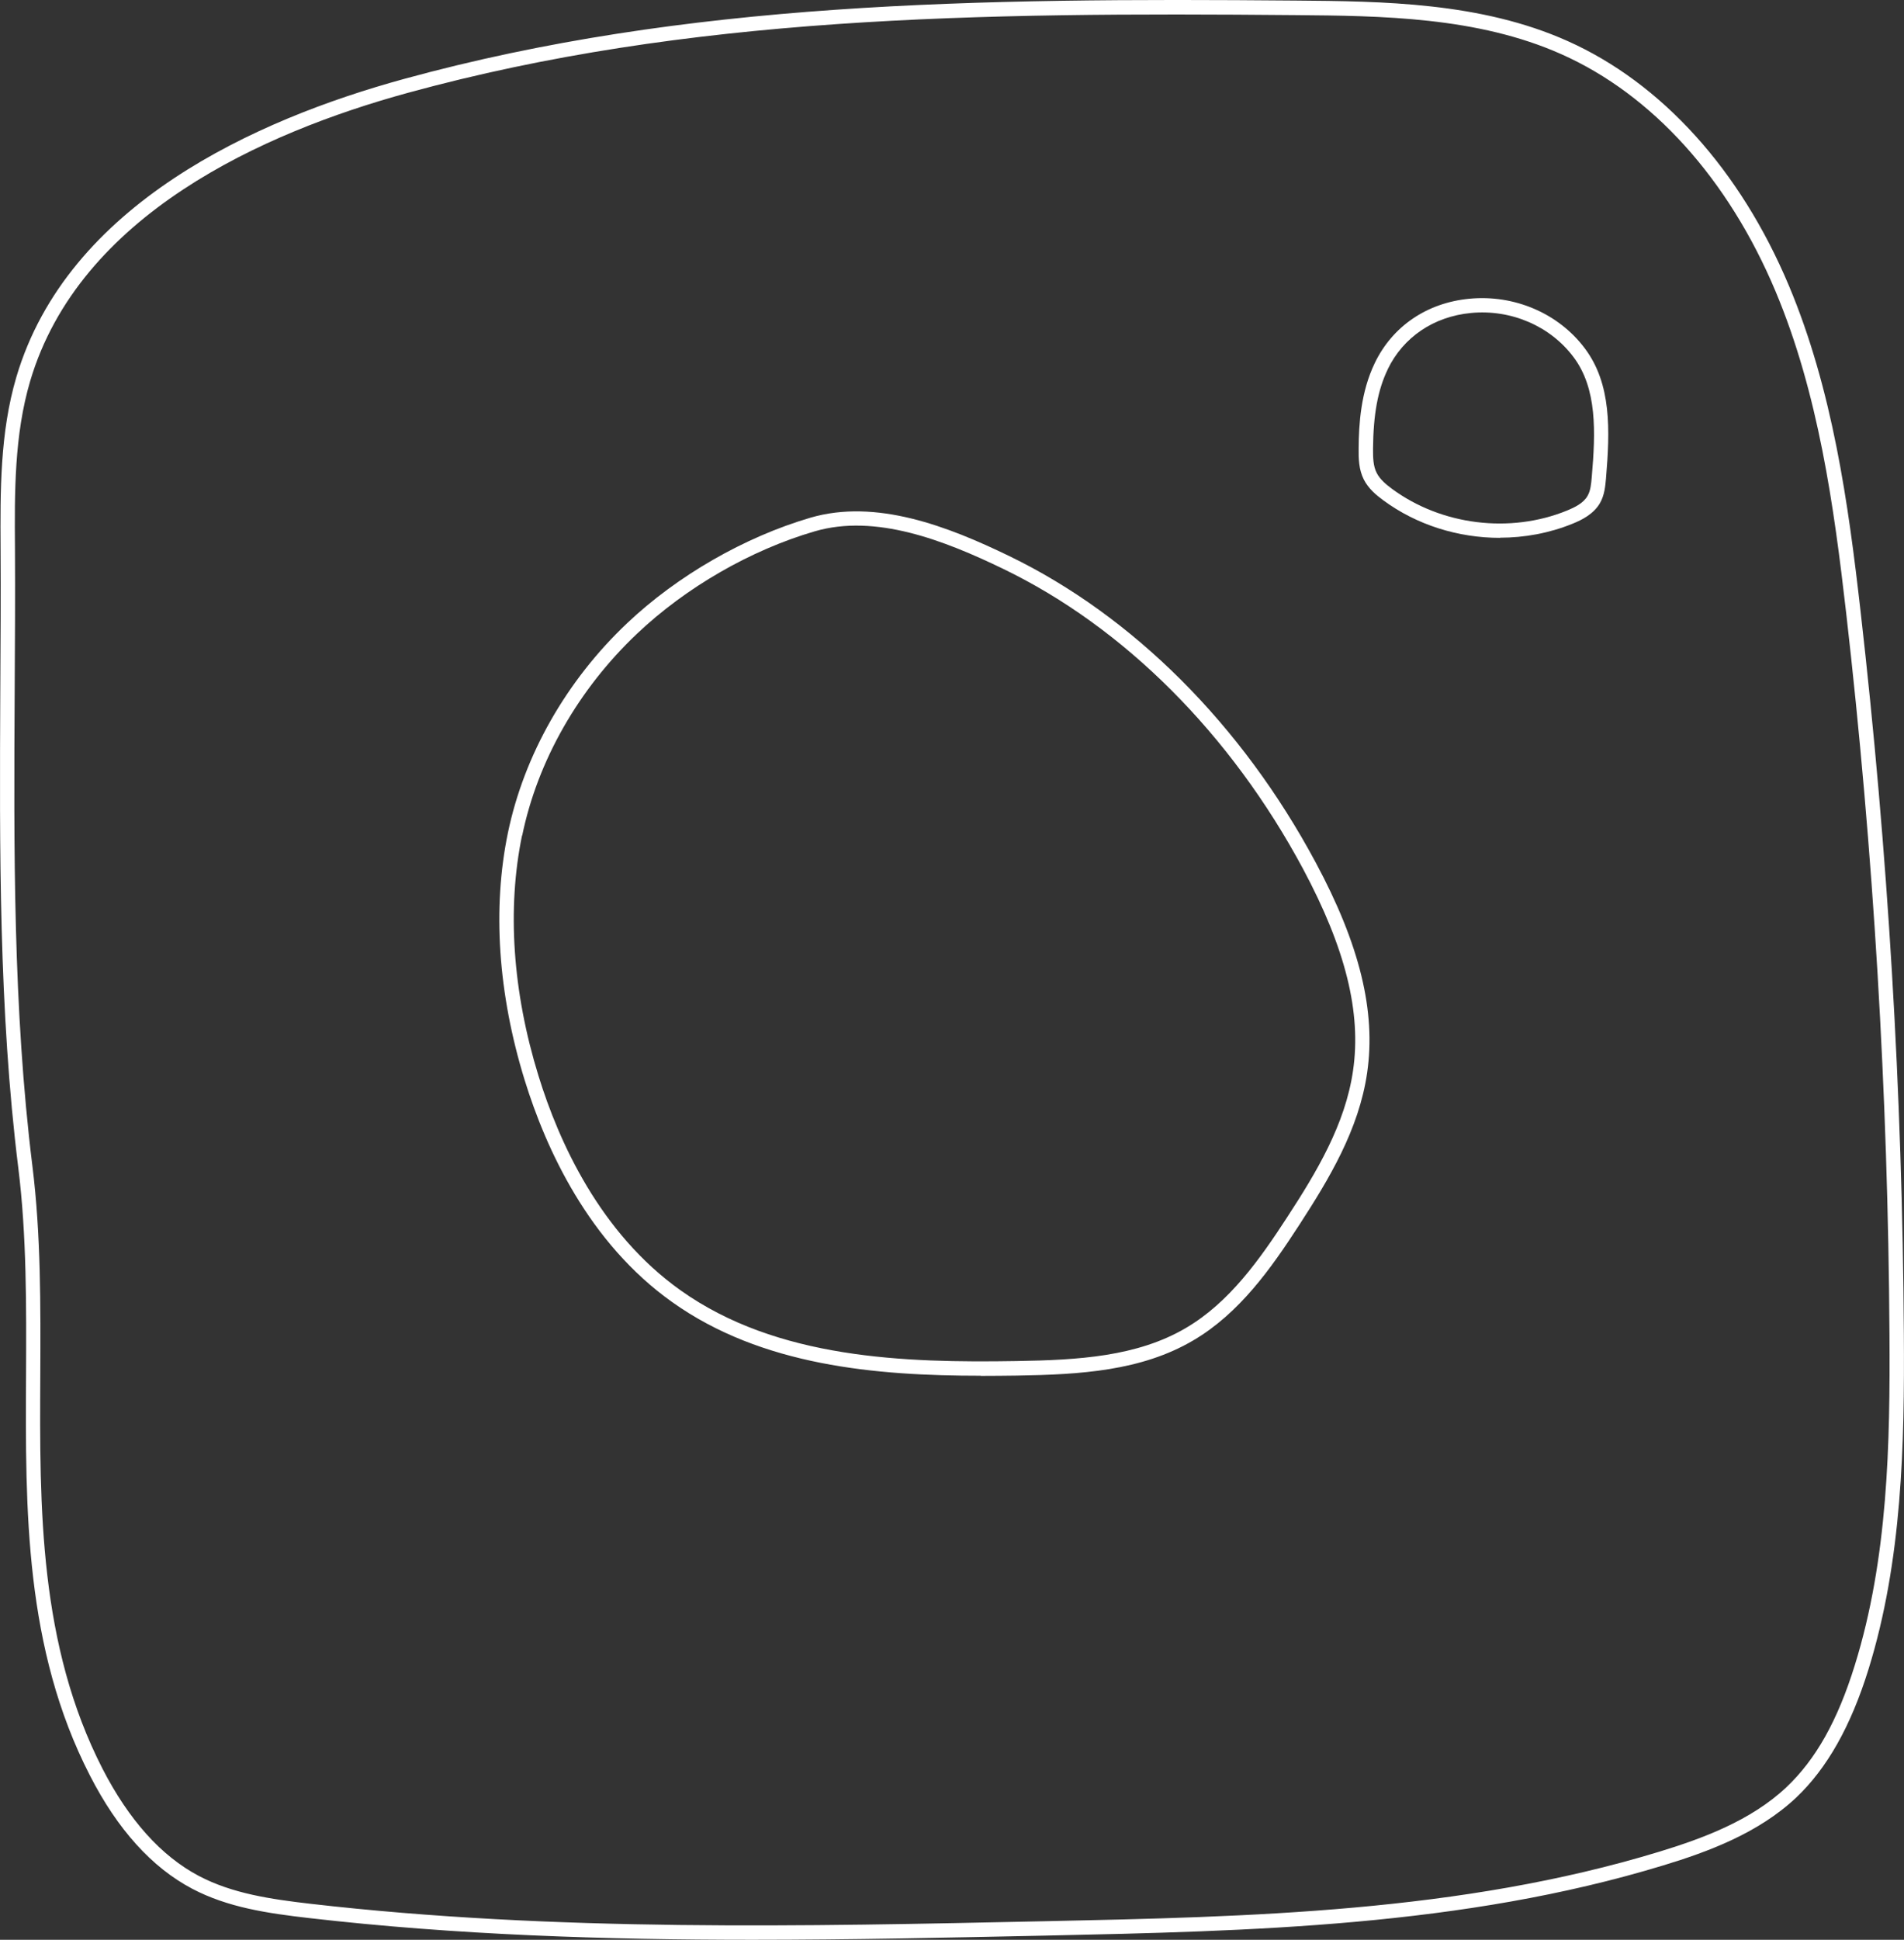 <?xml version="1.0" encoding="UTF-8"?>
<svg id="Layer_2" xmlns="http://www.w3.org/2000/svg" viewBox="0 0 132.32 134.74">
  <rect x="0" y="0" width="132.32" height="134.74" fill="#333333" stroke="none"/>
  <path d="M52.35,134.74c-10.29,0-20.65-.33-30.88-1.51-2.86-.33-5.64-.73-8.12-2.04-2.79-1.47-5.18-4.11-7.1-7.86-4.54-8.83-4.49-18.47-4.44-27.8.02-4.76.05-9.68-.54-14.42C-.09,70.15-.03,58.88.02,47.99c.02-3.31.04-6.61.02-9.91H.04c-.02-3.94-.05-8.01,1.1-11.9C4.69,14.2,17.75,8.31,28.09,5.48,47.66.12,67.74-.15,90.06.04c6.02.05,12.84.11,18.88,2.81,6.54,2.92,12,8.95,15.38,16.99,3.04,7.24,4.13,15.14,4.98,22.61,1.9,16.61,2.91,33.5,3.01,50.2.05,7.65-.11,15.75-2.46,23.31-1.23,3.96-2.88,6.87-5.02,8.9-2.62,2.47-6.13,3.77-9.23,4.71-13.95,4.25-28.69,4.57-42.94,4.88-6.7.14-13.5.29-20.32.29ZM1.04,38.07c.02,3.3,0,6.61-.02,9.92-.06,10.86-.12,22.09,1.23,32.99.6,4.81.57,9.76.55,14.55-.05,9.21-.09,18.72,4.33,27.34,1.83,3.55,4.07,6.05,6.68,7.43,2.33,1.23,5.01,1.62,7.77,1.94,16.95,1.95,34.29,1.57,51.07,1.21,14.18-.3,28.85-.62,42.67-4.83,2.98-.91,6.36-2.15,8.83-4.48,2.05-1.94,3.56-4.63,4.75-8.47,2.31-7.42,2.46-15.43,2.41-23-.1-16.67-1.11-33.53-3.01-50.1-.85-7.4-1.92-15.22-4.91-22.34-3.28-7.8-8.56-13.65-14.87-16.46-5.85-2.61-12.56-2.67-18.48-2.72-22.25-.2-42.25.07-61.7,5.4C18.26,9.21,5.52,14.93,2.1,26.46c-1.11,3.75-1.09,7.75-1.06,11.61h0Z" style="fill: #fff;"/>
  <path d="M68.16,95.56c-7.29,0-15.21-.68-21.44-5.11-5.82-4.13-8.79-10.67-10.26-15.43-1.85-5.99-2.25-11.93-1.16-17.18h0c1.12-5.39,4.06-10.56,8.28-14.55,3.5-3.31,8.15-5.98,12.74-7.33,4.56-1.33,9.54.59,13.81,2.66,8.6,4.16,16.17,11.71,21.3,21.28,3.07,5.71,4.2,10.36,3.58,14.62-.57,3.94-2.65,7.38-4.72,10.57-1.96,3.02-4.15,6.13-7.37,8.02-3.61,2.12-7.86,2.37-12.25,2.44-.83.01-1.66.02-2.51.02ZM36.28,58.03h0c-1.05,5.09-.66,10.86,1.14,16.69,1.42,4.61,4.29,10.94,9.88,14.91,6.71,4.77,15.57,5.04,23.36,4.91,4.26-.07,8.36-.3,11.76-2.3,3.03-1.78,5.14-4.78,7.04-7.7,2.02-3.1,4.03-6.43,4.57-10.17.59-4.04-.52-8.49-3.47-14.01-5.03-9.38-12.44-16.79-20.85-20.85-4.1-1.98-8.87-3.84-13.1-2.6-4.45,1.3-8.94,3.89-12.33,7.1-4.08,3.86-6.92,8.84-7.99,14.03Z" style="fill: #fff;"/>
  <path d="M104.24,37.36c-2.89,0-5.78-.89-8.11-2.61-.49-.36-1.03-.81-1.35-1.44-.35-.69-.37-1.47-.36-2.15.01-1.71.15-3.93,1.12-5.94h0c1.23-2.56,3.63-4.19,6.58-4.47,3.13-.3,6.2,1.02,8.02,3.45,1.86,2.48,1.75,5.68,1.47,9.03-.05.54-.1,1.15-.41,1.7-.44.77-1.25,1.18-1.92,1.45-1.6.65-3.32.97-5.05.97ZM96.44,25.66c-.69,1.43-1,3.13-1.02,5.51,0,.59,0,1.2.26,1.69.23.45.66.8,1.05,1.09,3.44,2.54,8.22,3.13,12.18,1.51.51-.21,1.14-.51,1.42-1.02.21-.36.25-.84.29-1.3.27-3.14.38-6.15-1.27-8.34-1.62-2.16-4.35-3.33-7.13-3.06-2.59.25-4.7,1.68-5.78,3.91h0Z" style="fill: #fff;"/>
</svg>